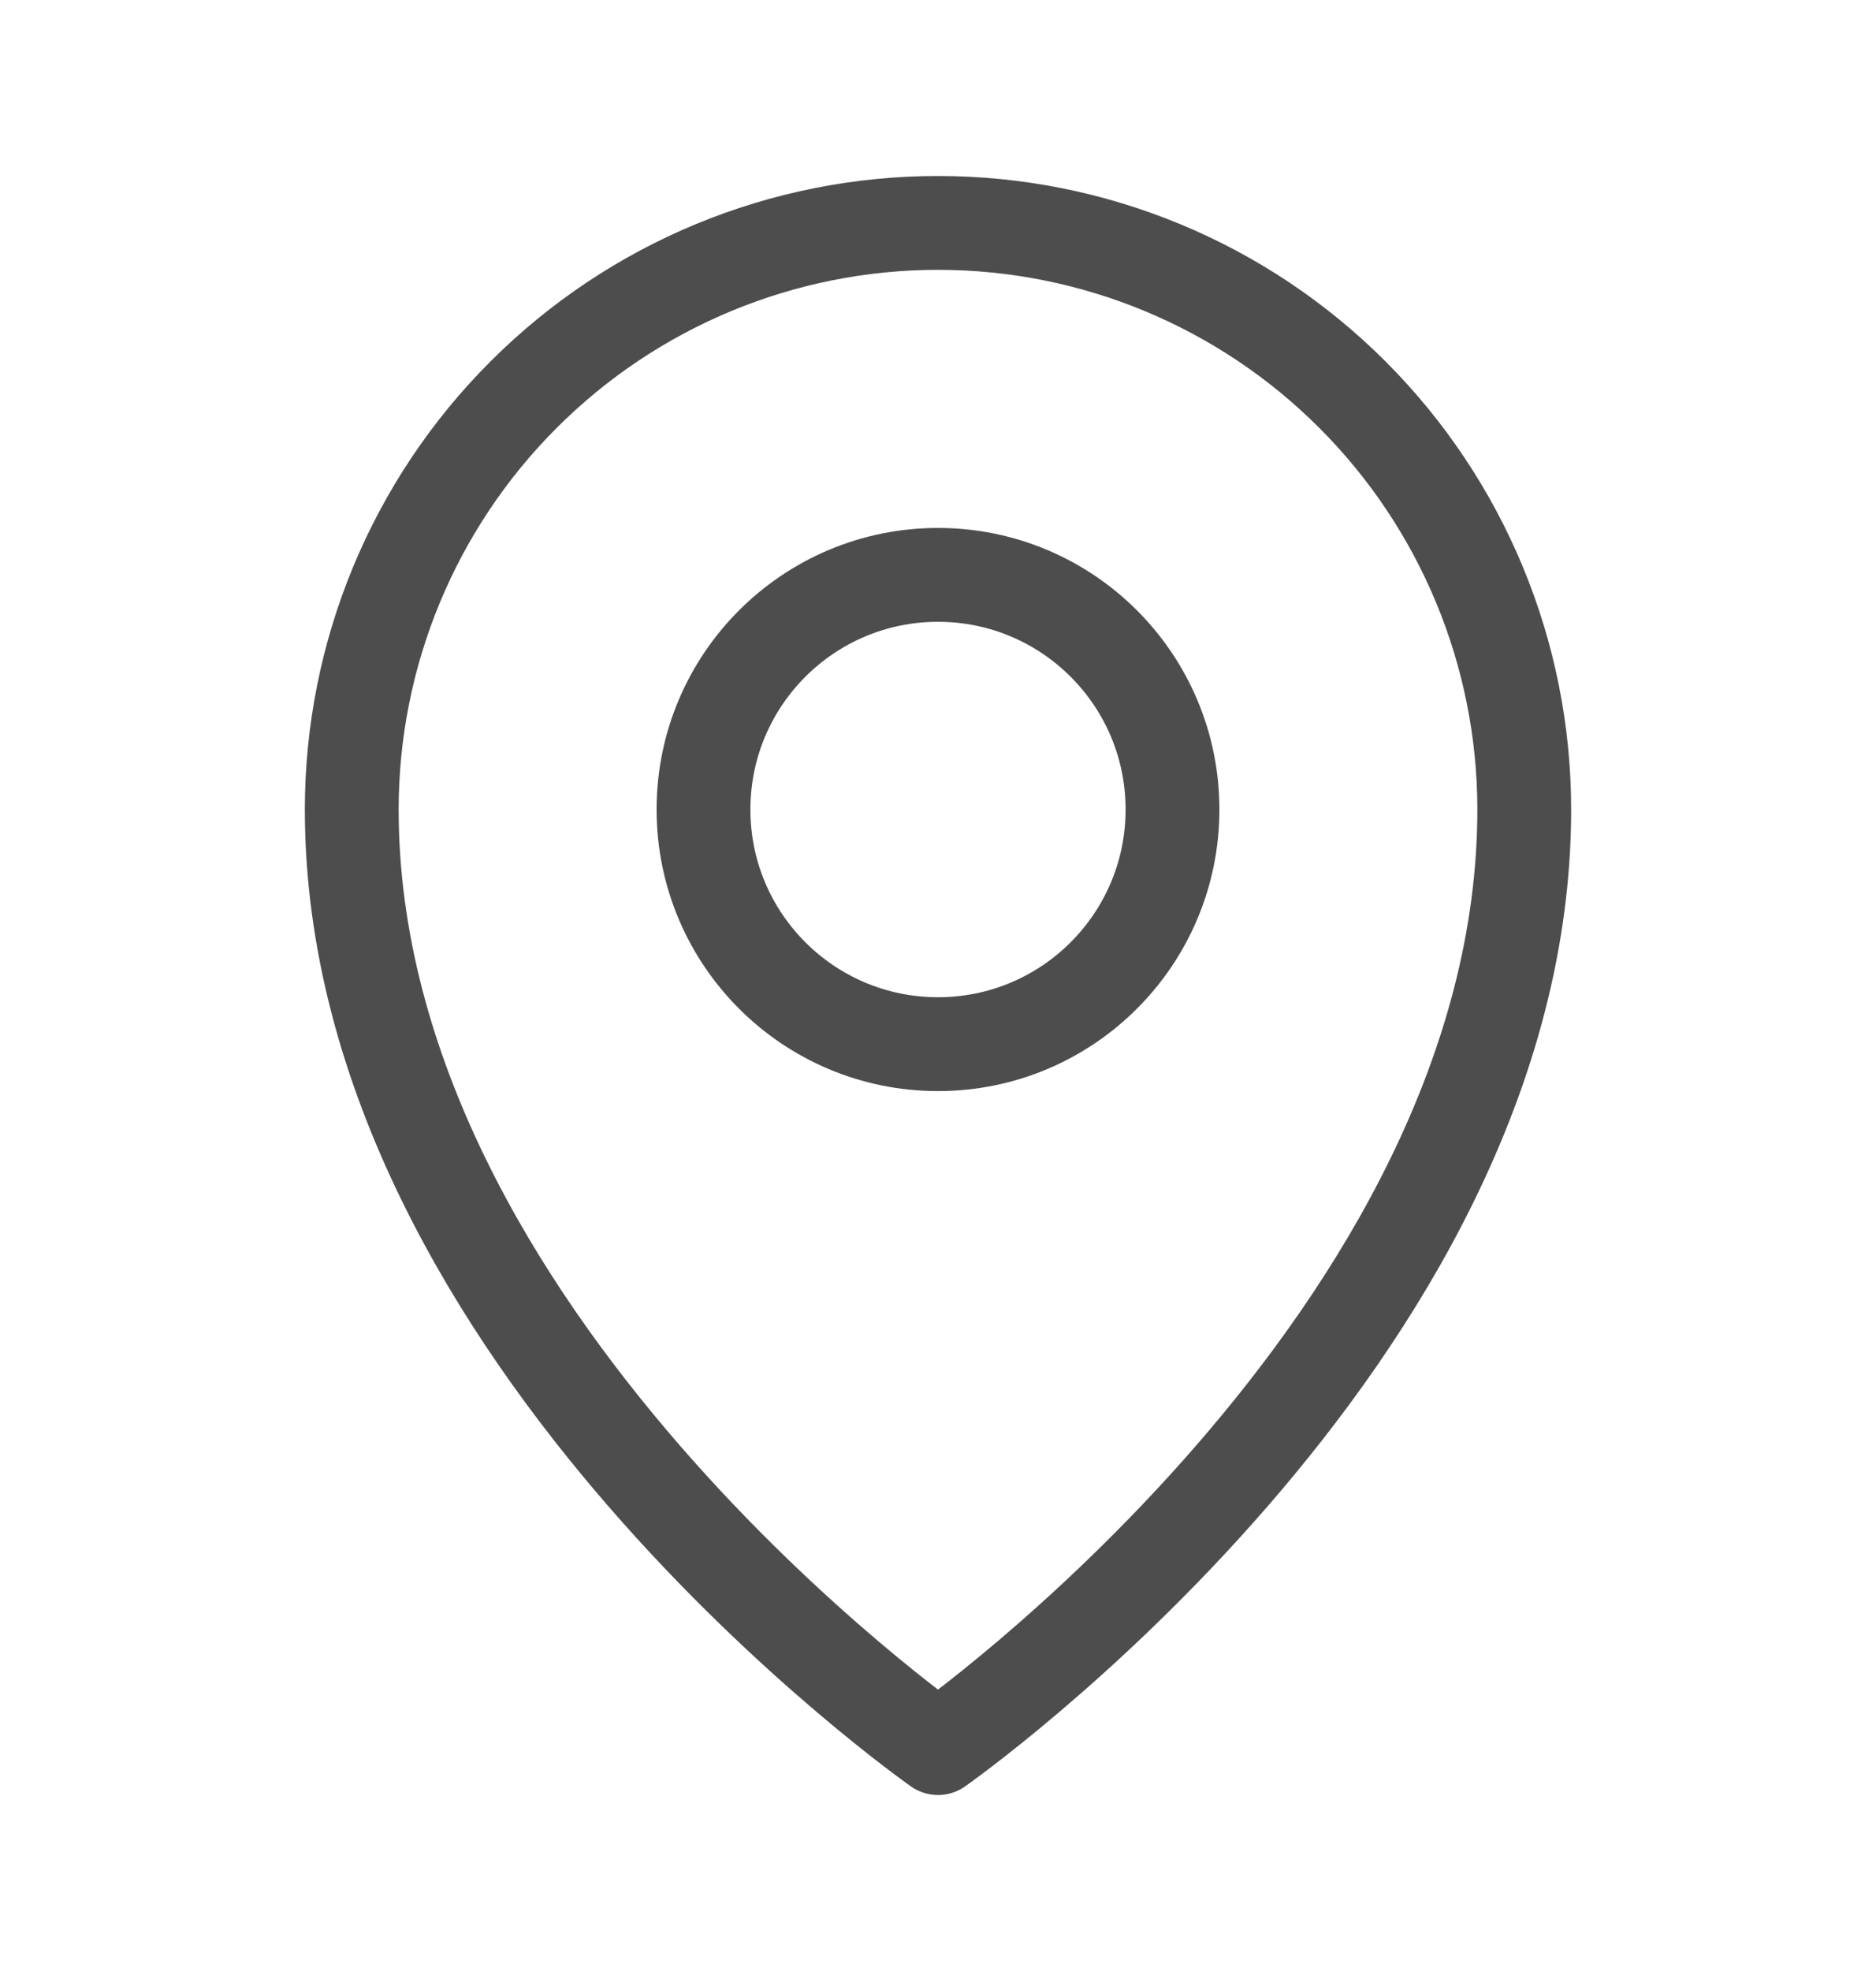 <svg width="20" height="21" viewBox="0 0 20 21" fill="none" xmlns="http://www.w3.org/2000/svg">
<g clip-path="url(#clip0_1120_219)">
<path d="M10 11.125C11.381 11.125 12.5 10.006 12.5 8.625C12.5 7.244 11.381 6.125 10 6.125C8.619 6.125 7.5 7.244 7.5 8.625C7.5 10.006 8.619 11.125 10 11.125Z" stroke="#4D4D4D" stroke-linecap="round" stroke-linejoin="round"/>
<path d="M16.25 8.625C16.25 14.25 10 18.625 10 18.625C10 18.625 3.75 14.25 3.75 8.625C3.75 6.967 4.408 5.378 5.581 4.206C6.753 3.033 8.342 2.375 10 2.375C11.658 2.375 13.247 3.033 14.419 4.206C15.591 5.378 16.25 6.967 16.25 8.625Z" stroke="#4D4D4D" stroke-linecap="round" stroke-linejoin="round"/>
</g>
<defs>
<clipPath id="clip0_1120_219">
<rect width="20" height="20" fill="white" transform="translate(0 0.5)"/>
</clipPath>
</defs>
</svg>
